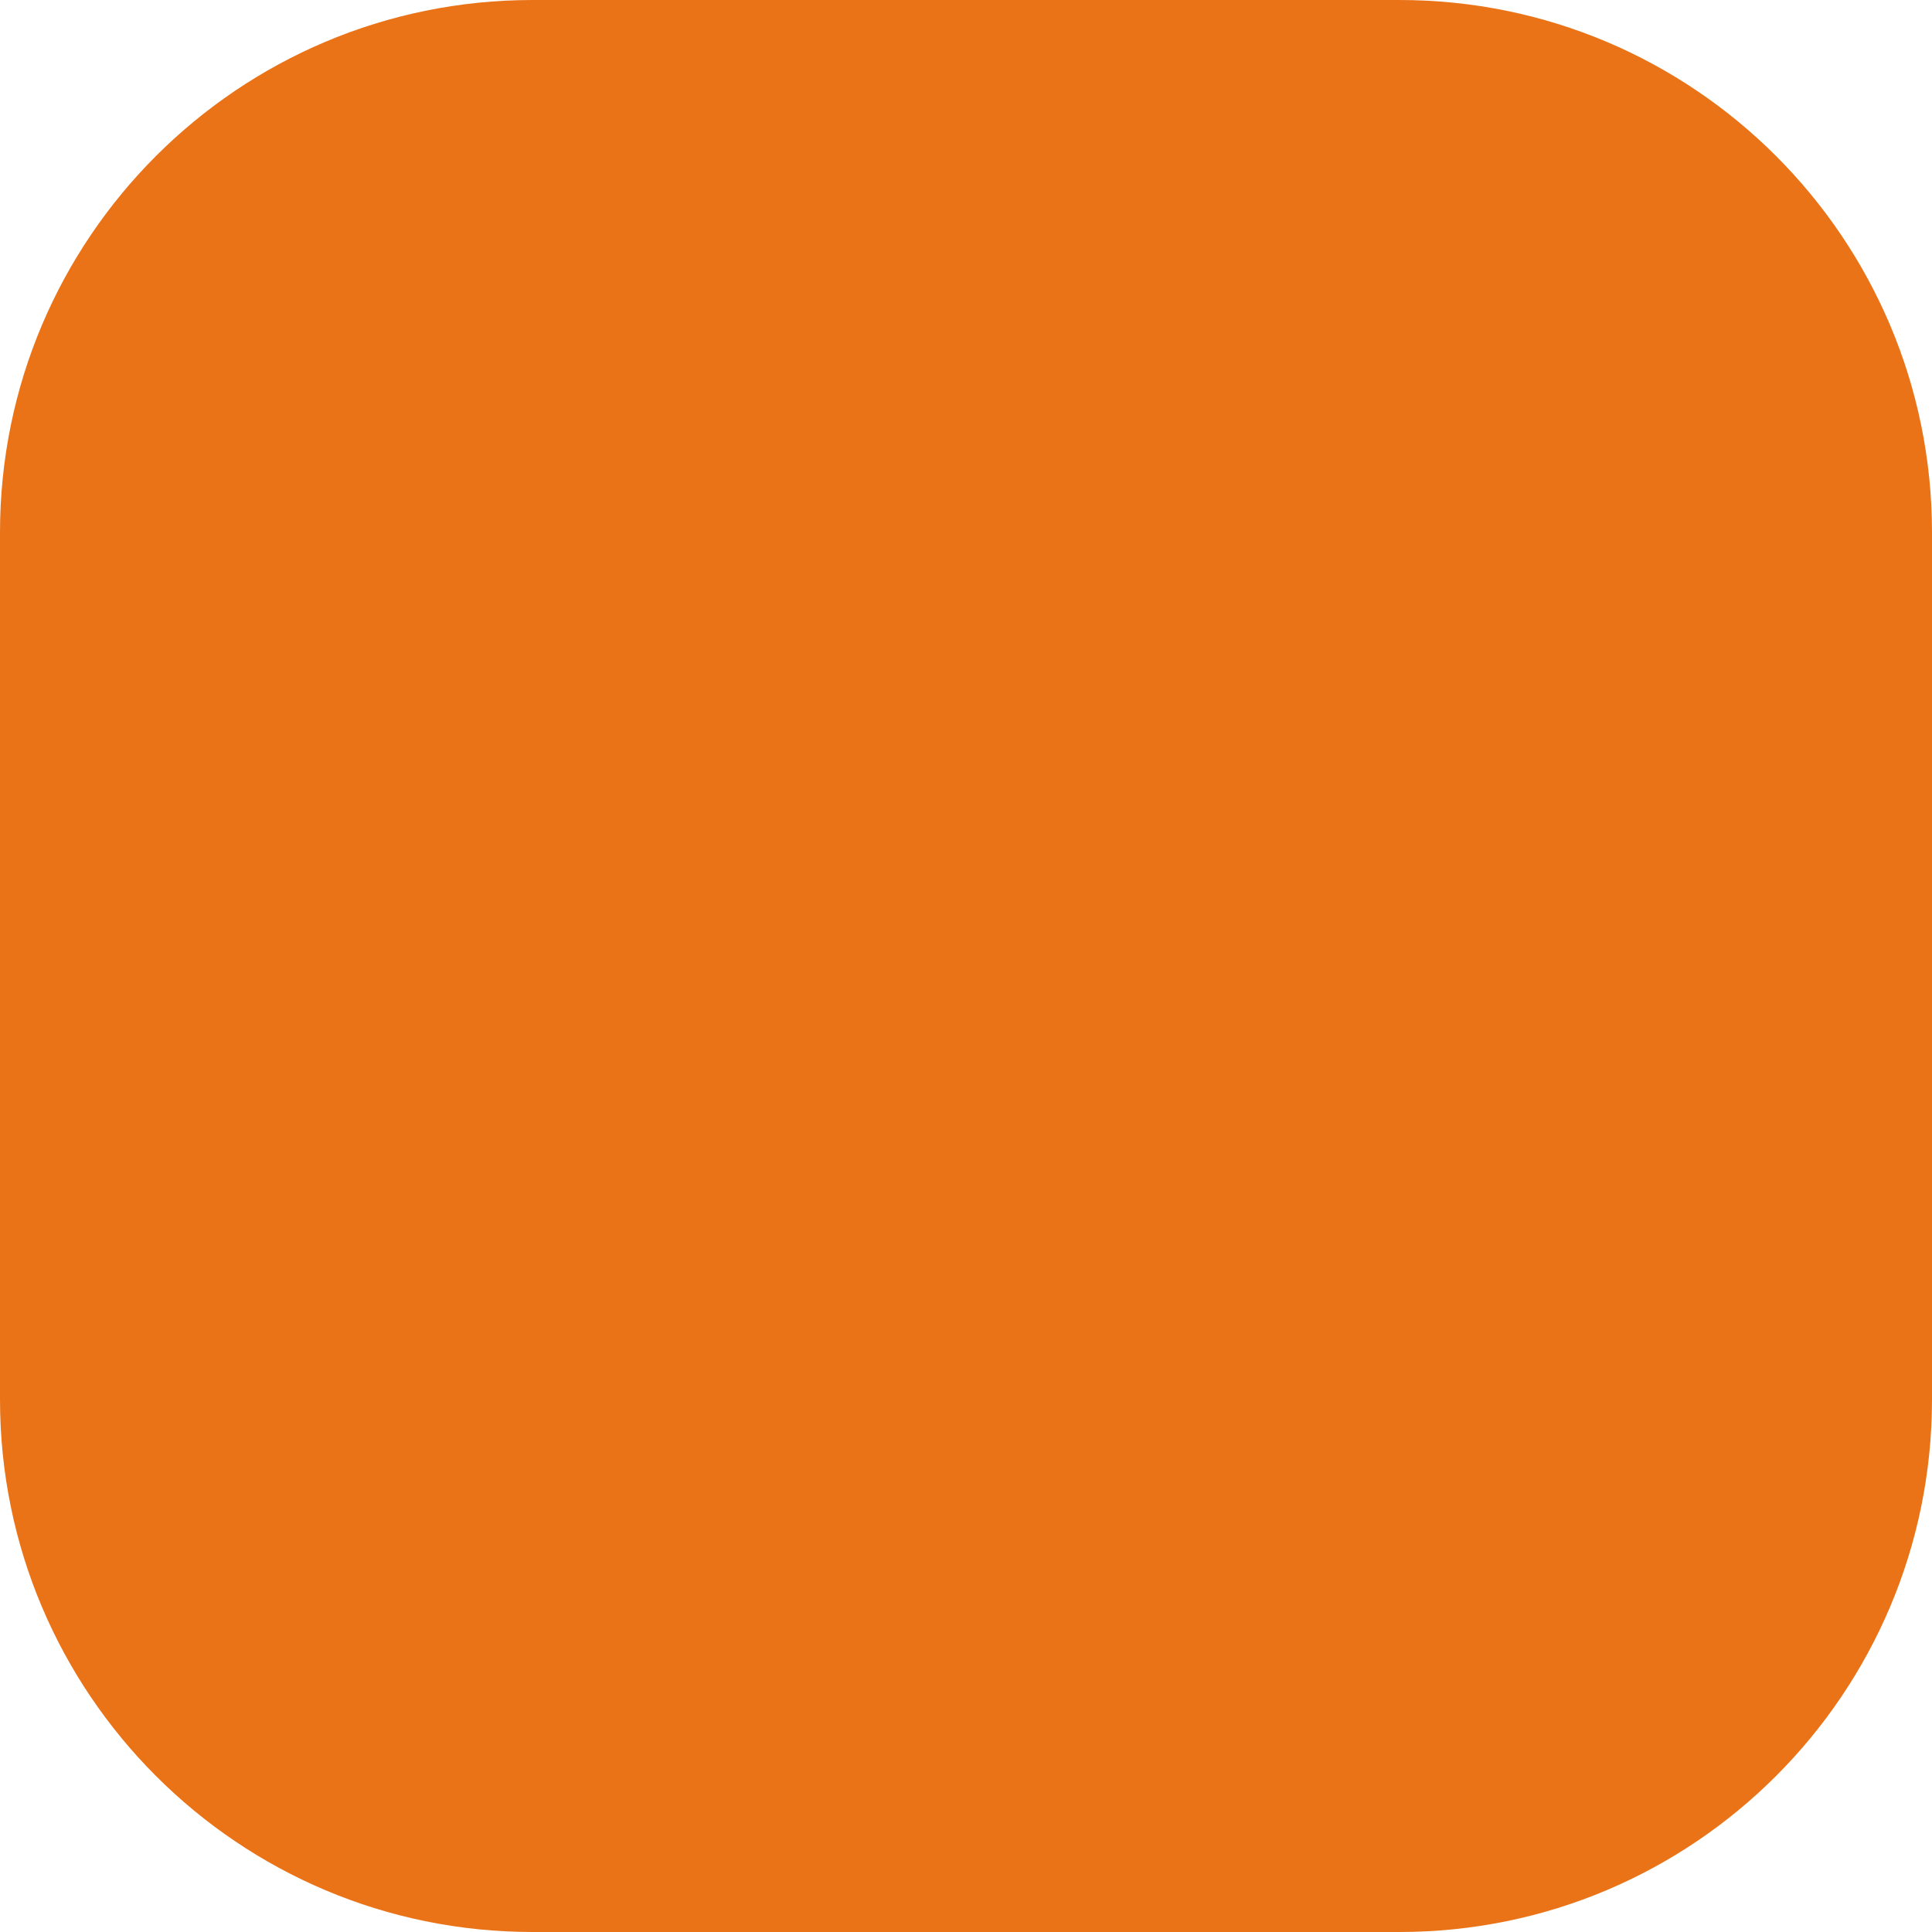 <svg version="1.1" xmlns="http://www.w3.org/2000/svg" xmlns:xlink="http://www.w3.org/1999/xlink" x="0px" y="0px" width="72.52px"
	 height="72.52px" viewBox="0 0 72.52 72.52" style="enable-background:new 0 0 72.52 72.52;" xml:space="preserve">
<style type="text/css">
	.st0{fill:#EA7317;}
</style>
<defs>
</defs>
<path class="st0" d="M52.53,72.52H19.99C8.95,72.52,0,63.57,0,52.53l0-32.54C0,8.95,8.95,0,19.99,0l32.54,0
	c11.04,0,19.99,8.95,19.99,19.99v32.54C72.52,63.57,63.57,72.52,52.53,72.52z"/>
</svg>
